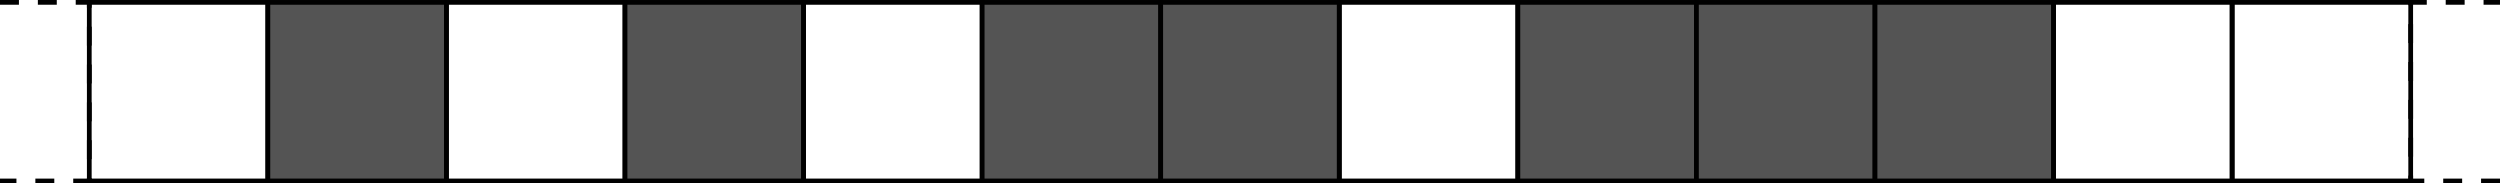 <?xml version="1.0" encoding="UTF-8" standalone="no"?>
<svg
   xmlns:dc="http://purl.org/dc/elements/1.1/"
   xmlns:cc="http://creativecommons.org/ns#"
   xmlns:rdf="http://www.w3.org/1999/02/22-rdf-syntax-ns#"
   xmlns:svg="http://www.w3.org/2000/svg"
   xmlns="http://www.w3.org/2000/svg"
   xmlns:sodipodi="http://sodipodi.sourceforge.net/DTD/sodipodi-0.dtd"
   xmlns:inkscape="http://www.inkscape.org/namespaces/inkscape"
   id="svg8"
   version="1.1"
   viewBox="0 0 140.001 10.265"
   height="10.265mm"
   width="140.001mm"
   inkscape:version="1.0.1 (c497b03c, 2020-09-10)"
   sodipodi:docname="rule30-cells.svg">
  <defs
     id="defs2" />
  <sodipodi:namedview
     id="base"
     pagecolor="#ffffff"
     bordercolor="#666666"
     borderopacity="1.0"
     inkscape:pageopacity="0.0"
     inkscape:pageshadow="2"
     inkscape:zoom="1.3432821"
     inkscape:cx="275.87027"
     inkscape:cy="15.424996"
     inkscape:document-units="mm"
     inkscape:current-layer="layer1"
     inkscape:document-rotation="0"
     showgrid="false"
     inkscape:window-width="1400"
     inkscape:window-height="855"
     inkscape:window-x="39"
     inkscape:window-y="23"
     inkscape:window-maximized="0" />
  <g
     inkscape:label="Layer 1"
     inkscape:groupmode="layer"
     id="layer1"
     transform="translate(-27.353,-67.173)">
    <path
       style="fill:none;stroke:#000000;stroke-width:0.265;stroke-linecap:butt;stroke-linejoin:miter;stroke-miterlimit:4;stroke-dasharray:1.06, 1.06;stroke-dashoffset:0;stroke-opacity:1"
       d="m 27.353,67.306 h 5 l 4.32e-4,10 L 27.353,77.306"
       id="path860"
       sodipodi:nodetypes="cccc" />
    <path
       style="fill:none;stroke:#000000;stroke-width:0.265;stroke-linecap:butt;stroke-linejoin:miter;stroke-miterlimit:4;stroke-dasharray:1.06, 1.06;stroke-dashoffset:0;stroke-opacity:1;fill-opacity:1"
       d="m 167.354,77.306 h -5 l -4.3e-4,-10 5,-7e-5"
       id="path860-1"
       sodipodi:nodetypes="cccc" />
    <rect
       style="fill:none;fill-rule:evenodd;stroke:#000000;stroke-width:0.265;stroke-miterlimit:4;stroke-dasharray:none;stroke-opacity:1;fill-opacity:0.955"
       id="rect14"
       width="10"
       height="10"
       x="32.353"
       y="67.306" />
    <rect
       style="fill:#4d4d4d;fill-rule:evenodd;stroke:#000000;stroke-width:0.265;stroke-miterlimit:4;stroke-dasharray:none;stroke-opacity:1;fill-opacity:0.955"
       id="rect10-9"
       width="10"
       height="10"
       x="42.353"
       y="67.306" />
    <rect
       style="fill:none;fill-rule:evenodd;stroke:#000000;stroke-width:0.265;stroke-miterlimit:4;stroke-dasharray:none;stroke-opacity:1;fill-opacity:0.955"
       id="rect14-7"
       width="10"
       height="10"
       x="52.353"
       y="67.306" />
    <rect
       style="fill:#4d4d4d;fill-rule:evenodd;stroke:#000000;stroke-width:0.265;stroke-miterlimit:4;stroke-dasharray:none;stroke-opacity:1;fill-opacity:0.955"
       id="rect10-9-5"
       width="10"
       height="10"
       x="62.353"
       y="67.306" />
    <rect
       style="fill:none;fill-rule:evenodd;stroke:#000000;stroke-width:0.265;stroke-miterlimit:4;stroke-dasharray:none;stroke-opacity:1;fill-opacity:0.955"
       id="rect14-7-2"
       width="10"
       height="10"
       x="72.353"
       y="67.306" />
    <rect
       style="fill:#4d4d4d;fill-rule:evenodd;stroke:#000000;stroke-width:0.265;stroke-miterlimit:4;stroke-dasharray:none;stroke-opacity:1;fill-opacity:0.955"
       id="rect10-9-2"
       width="10"
       height="10"
       x="82.353"
       y="67.306" />
    <rect
       style="fill:#4d4d4d;fill-rule:evenodd;stroke:#000000;stroke-width:0.265;stroke-miterlimit:4;stroke-dasharray:none;stroke-opacity:1;fill-opacity:0.955"
       id="rect14-7-6"
       width="10"
       height="10"
       x="92.353"
       y="67.306" />
    <rect
       style="fill:none;fill-rule:evenodd;stroke:#000000;stroke-width:0.265;stroke-miterlimit:4;stroke-dasharray:none;stroke-opacity:1"
       id="rect10-9-6"
       width="10"
       height="10"
       x="102.353"
       y="67.306" />
    <rect
       style="fill:#4d4d4d;fill-rule:evenodd;stroke:#000000;stroke-width:0.265;stroke-miterlimit:4;stroke-dasharray:none;stroke-opacity:1;fill-opacity:0.955"
       id="rect14-7-7"
       width="10"
       height="10"
       x="112.353"
       y="67.306" />
    <rect
       style="fill:#4d4d4d;fill-rule:evenodd;stroke:#000000;stroke-width:0.265;stroke-miterlimit:4;stroke-dasharray:none;stroke-opacity:1;fill-opacity:0.955"
       id="rect10-9-5-8"
       width="10"
       height="10"
       x="122.353"
       y="67.306" />
    <rect
       style="fill:#4d4d4d;fill-rule:evenodd;stroke:#000000;stroke-width:0.265;stroke-miterlimit:4;stroke-dasharray:none;stroke-opacity:1;fill-opacity:0.955"
       id="rect14-7-2-4"
       width="10"
       height="10"
       x="132.353"
       y="67.306" />
    <rect
       style="fill:none;fill-rule:evenodd;stroke:#000000;stroke-width:0.265;stroke-miterlimit:4;stroke-dasharray:none;stroke-opacity:1"
       id="rect10-9-2-1"
       width="10"
       height="10"
       x="142.353"
       y="67.306" />
    <rect
       style="fill:none;fill-rule:evenodd;stroke:#000000;stroke-width:0.265;stroke-miterlimit:4;stroke-dasharray:none;stroke-opacity:1"
       id="rect14-7-6-7"
       width="10"
       height="10"
       x="152.353"
       y="67.306" />
  </g>
</svg>
